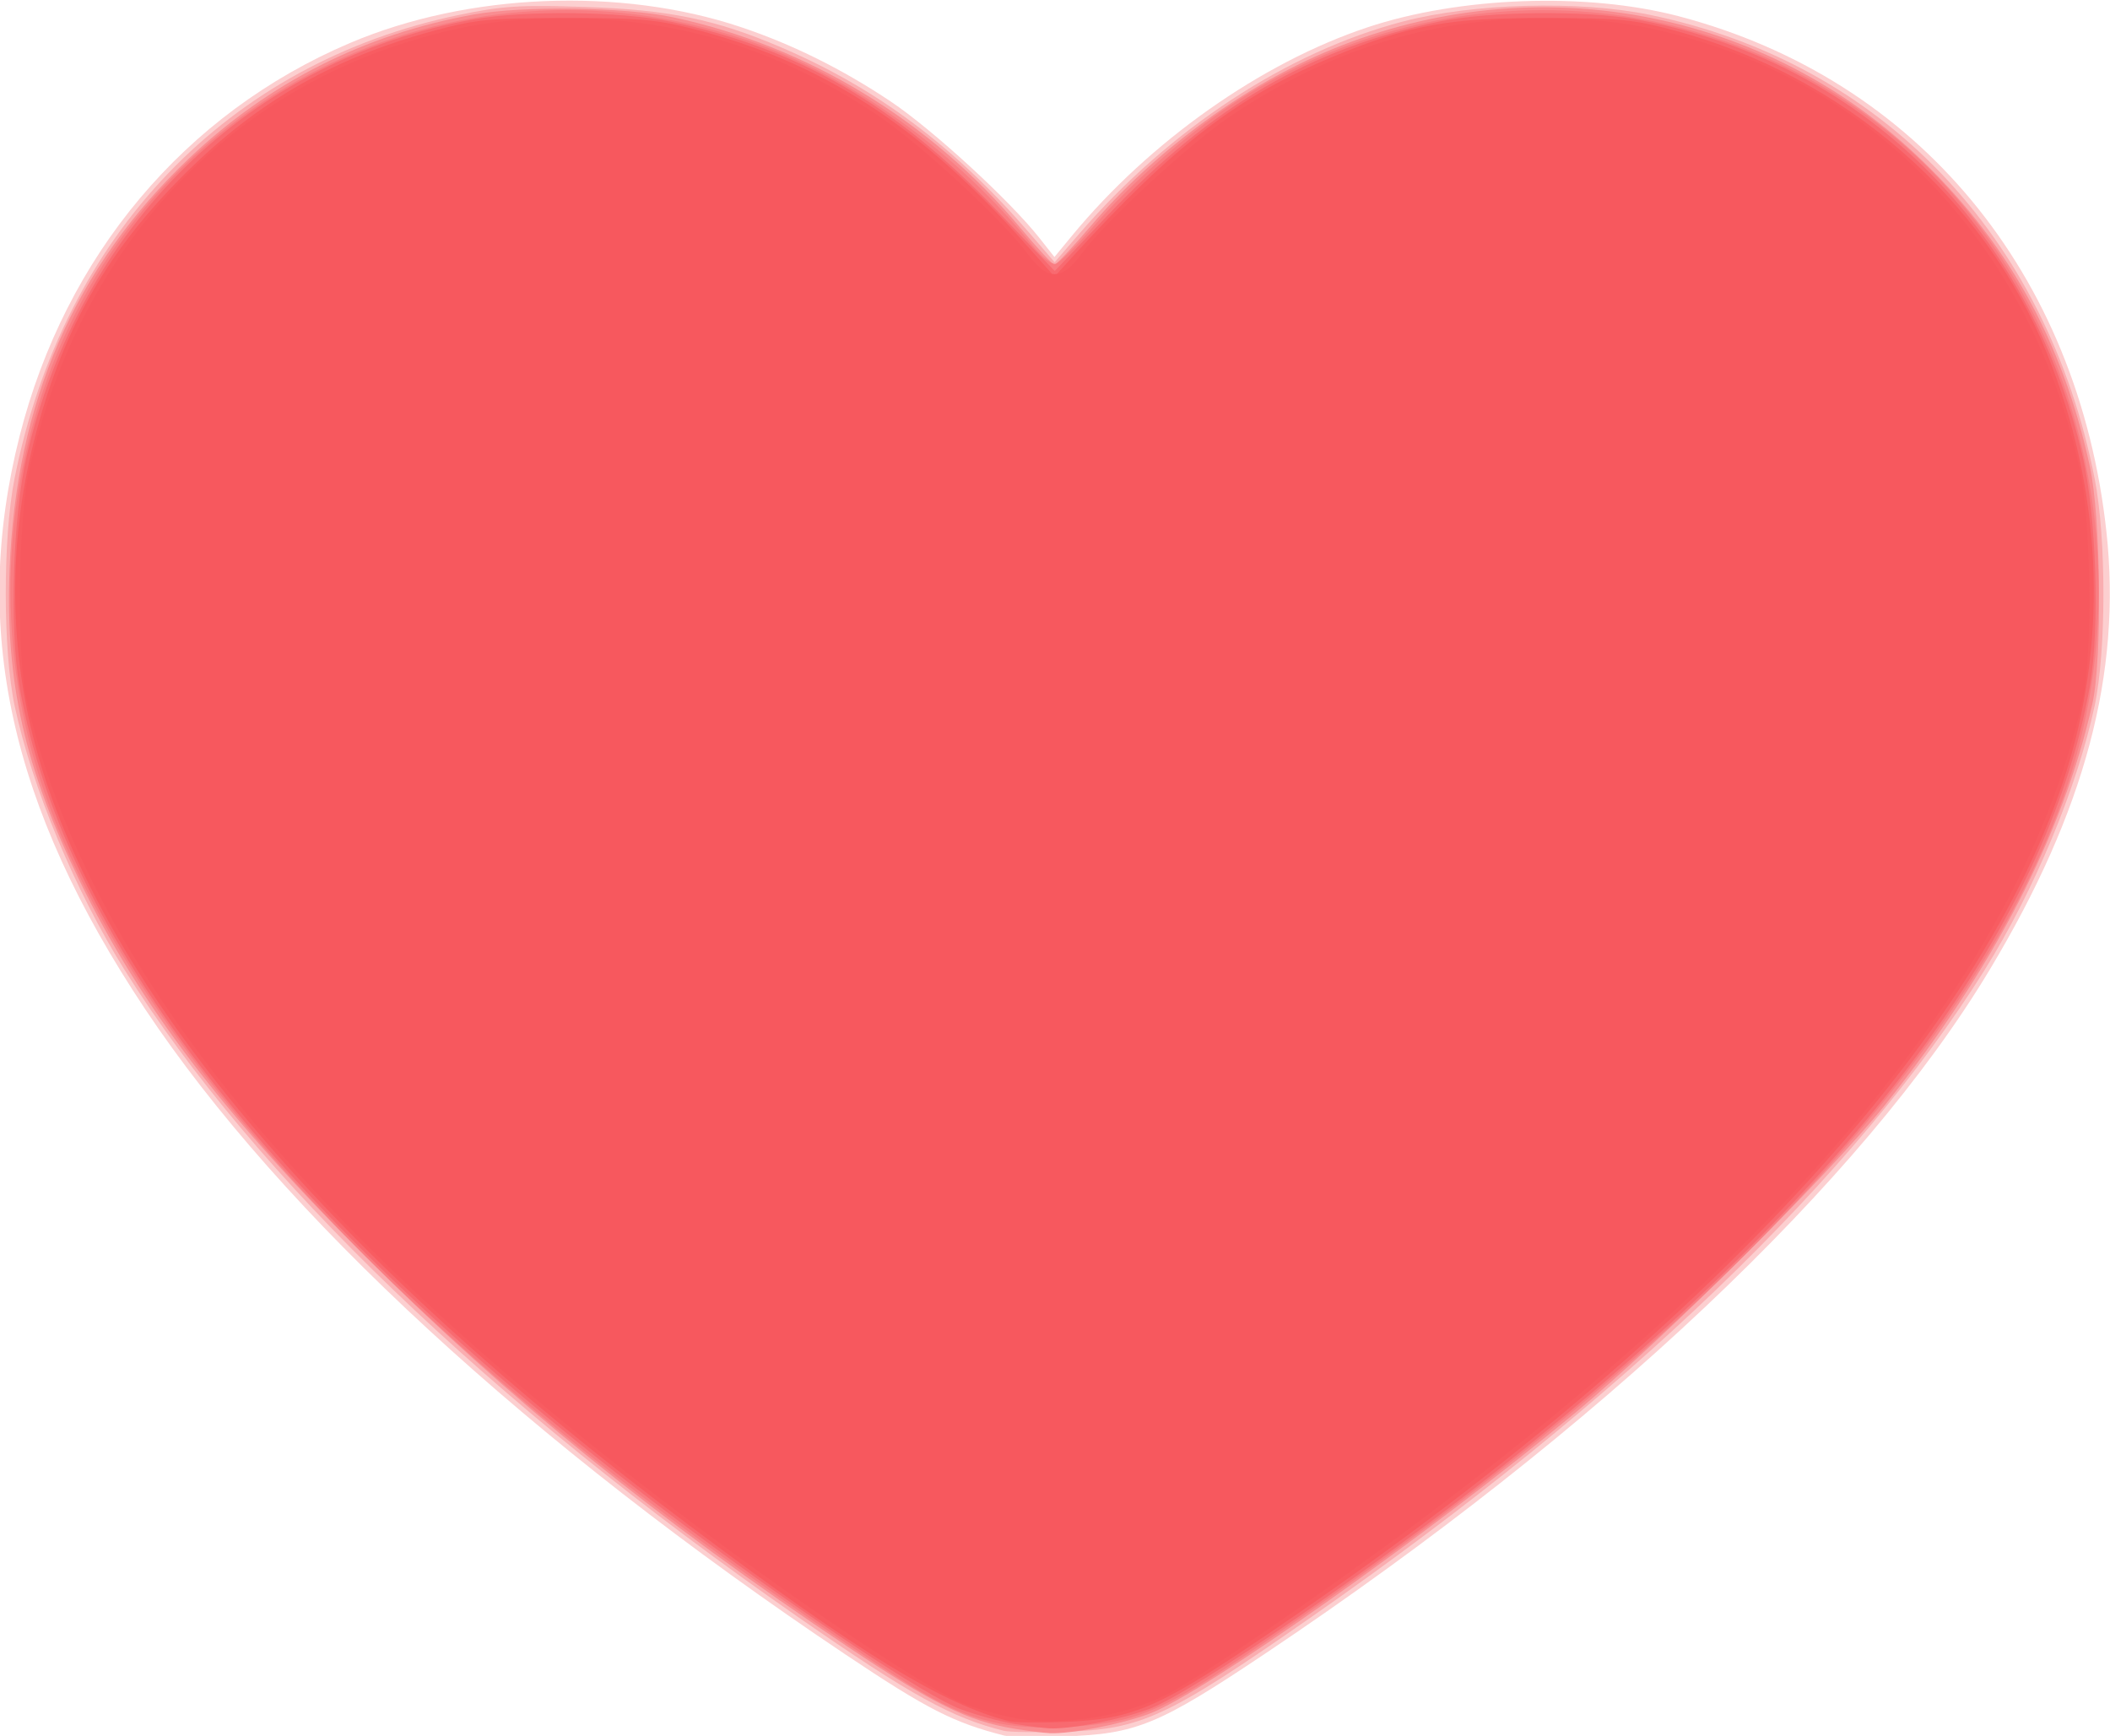 <?xml version="1.0" encoding="UTF-8" standalone="no"?>
<!-- Created with Inkscape (http://www.inkscape.org/) -->

<svg
   xmlns:dc="http://purl.org/dc/elements/1.1/"
   xmlns:cc="http://creativecommons.org/ns#"
   xmlns:rdf="http://www.w3.org/1999/02/22-rdf-syntax-ns#"
   xmlns:svg="http://www.w3.org/2000/svg"
   xmlns="http://www.w3.org/2000/svg"
   xmlns:sodipodi="http://sodipodi.sourceforge.net/DTD/sodipodi-0.dtd"
   xmlns:inkscape="http://www.inkscape.org/namespaces/inkscape"
   width="24.418mm"
   height="20.09mm"
   viewBox="0 0 24.418 20.09"
   version="1.1"
   id="svg8"
   inkscape:version="0.92.4 (5da689c313, 2019-01-14)"
   sodipodi:docname="heart-icon-dogs.svg">
  <defs
     id="defs2" />
  <sodipodi:namedview
     id="base"
     pagecolor="#ffffff"
     bordercolor="#666666"
     borderopacity="1.0"
     inkscape:pageopacity="0.0"
     inkscape:pageshadow="2"
     inkscape:zoom="0.35"
     inkscape:cx="823.28683"
     inkscape:cy="-42.205252"
     inkscape:document-units="mm"
     inkscape:current-layer="layer1"
     showgrid="false"
     fit-margin-top="0"
     fit-margin-left="0"
     fit-margin-right="0"
     fit-margin-bottom="0"
     inkscape:window-width="1920"
     inkscape:window-height="1001"
     inkscape:window-x="-9"
     inkscape:window-y="-9"
     inkscape:window-maximized="1" />
  <g
     inkscape:label="Capa 1"
     inkscape:groupmode="layer"
     id="layer1"
     transform="translate(111.995,-117.576)">
    <g
       id="g21"
       transform="matrix(0.21,0,0,0.21,-72.644,80.986)">
      <path
         style="fill:#fccfd0;stroke-width:0.265"
         d="m -132.046,269.886 c -2.785,-0.707 -4.257,-1.459 -8.746,-4.466 -17.348,-11.621 -31.079,-24.277 -38.608,-35.587 -7.451,-11.191 -9.591,-20.979 -6.904,-31.569 2.526,-9.951 9.11,-17.786 18.196,-21.653 6.496,-2.764 14.918,-3.107 21.562,-0.876 2.844,0.955 5.584,2.316 8.244,4.095 2.293,1.533 6.567,5.457 8.199,7.526 l 0.825,1.046 0.971,-1.178 c 4.283,-5.196 10.417,-9.523 16.263,-11.474 5.097,-1.701 12.1,-1.951 17.185,-0.613 13.145,3.458 22.008,14.151 23.554,28.42 0.844,7.788 -1.18,15.379 -6.432,24.121 -7.005,11.66 -21.528,25.371 -39.909,37.679 -5.879,3.937 -7.117,4.447 -11.093,4.575 -1.528,0.049 -3.016,0.029 -3.307,-0.045 z"
         id="path35"
         inkscape:connector-curvature="0" />
      <path
         style="fill:#faadb0;stroke-width:0.265"
         d="m -132.046,269.627 c -2.86,-0.696 -5.16,-1.967 -11.377,-6.284 -17.001,-11.805 -29.982,-24.279 -37.091,-35.643 -2.737,-4.375 -5.091,-10.023 -6.061,-14.543 -0.652,-3.04 -0.659,-9.268 -0.013,-12.527 2.665,-13.454 11.764,-22.941 24.53,-25.577 2.371,-0.49 3.339,-0.551 6.862,-0.434 4.672,0.155 7.237,0.681 10.846,2.224 5.294,2.264 9.589,5.478 13.714,10.259 l 1.369,1.587 1.371,-1.587 c 4.991,-5.778 11.43,-9.999 17.811,-11.675 3.857,-1.013 9.717,-1.174 13.608,-0.373 12.759,2.627 21.896,12.156 24.525,25.575 0.644,3.286 0.64,9.518 -0.007,12.527 -0.974,4.526 -3.327,10.17 -6.062,14.543 -7.11,11.366 -19.944,23.7 -37.091,35.649 -7.97,5.553 -9.367,6.202 -13.626,6.326 -1.528,0.044 -3.016,0.023 -3.307,-0.048 z"
         id="path33"
         inkscape:connector-curvature="0" />
      <path
         style="fill:#f98d91;stroke-width:0.265"
         d="m -131.557,269.496 c -2.501,-0.418 -4.386,-1.348 -9.07,-4.476 -10.444,-6.975 -18.823,-13.754 -26.635,-21.546 -7.786,-7.768 -12.402,-13.833 -15.715,-20.651 -3.059,-6.295 -4.117,-10.986 -3.881,-17.198 0.351,-9.235 3.596,-16.676 9.876,-22.647 4.406,-4.189 9.68,-6.857 15.699,-7.94 2.72,-0.49 8.337,-0.413 10.98,0.15 7.398,1.576 14.216,5.71 19.153,11.614 0.93,1.112 1.773,2.022 1.875,2.022 0.101,0 1.007,-0.966 2.014,-2.148 3.389,-3.979 8.133,-7.506 12.801,-9.518 11.137,-4.802 23.887,-2.621 32.631,5.581 5.009,4.698 8.088,10.209 9.61,17.198 0.609,2.8 0.691,10.616 0.136,13.097 -1.601,7.163 -5.462,14.633 -11.42,22.093 -3.038,3.803 -12.241,12.953 -17.058,16.958 -8.017,6.666 -20.479,15.473 -23.49,16.599 -1.545,0.578 -4.325,1.121 -5.482,1.07 -0.364,-0.016 -1.275,-0.131 -2.025,-0.257 z"
         id="path31"
         inkscape:connector-curvature="0" />
      <path
         style="fill:#f97d82;stroke-width:0.265"
         d="m -132.768,269.126 c -2.082,-0.527 -3.458,-1.267 -7.821,-4.207 -22.976,-15.478 -38.19,-31.308 -43.834,-45.61 -2.956,-7.491 -3.17,-15.756 -0.608,-23.475 5.387,-16.226 22.527,-24.834 38.675,-19.424 5.824,1.951 11.647,6.132 15.943,11.445 0.452,0.559 0.99,0.976 1.195,0.926 0.205,-0.05 1.149,-0.984 2.098,-2.076 2.045,-2.353 5.134,-5.076 7.596,-6.699 10.746,-7.079 24.329,-6.933 34.706,0.375 11.448,8.061 16.105,24.061 11.061,38 -5.06,13.984 -19.762,29.713 -42.282,45.235 -5.043,3.476 -6.686,4.458 -8.599,5.142 -2.047,0.732 -5.988,0.909 -8.13,0.367 z"
         id="path29"
         inkscape:connector-curvature="0" />
      <path
         style="fill:#f86a70;stroke-width:0.265"
         d="m -131.557,269.231 c -0.75,-0.125 -2.051,-0.485 -2.891,-0.799 -1.883,-0.705 -8.449,-5.065 -14.931,-9.915 -22.073,-16.518 -34.417,-32.046 -36.936,-46.466 -0.556,-3.184 -0.365,-9.367 0.392,-12.644 2.943,-12.755 12.286,-21.894 24.64,-24.103 2.834,-0.507 8.109,-0.445 10.848,0.126 7.059,1.473 12.41,4.576 18.028,10.453 l 3.146,3.291 2.929,-3.084 c 5.691,-5.993 11.14,-9.18 18.231,-10.659 2.739,-0.572 8.014,-0.633 10.848,-0.126 12.355,2.209 21.697,11.347 24.64,24.103 0.754,3.268 0.948,9.461 0.395,12.627 -2.343,13.41 -13.089,27.683 -32.41,43.048 -6.96,5.535 -17.019,12.437 -19.451,13.347 -1.52,0.569 -4.304,1.109 -5.453,1.059 -0.364,-0.016 -1.275,-0.131 -2.025,-0.257 z"
         id="path27"
         inkscape:connector-curvature="0" />
      <path
         style="fill:#f85c61;stroke-width:0.265"
         d="m -131.781,269.093 c -3.64,-0.927 -8.164,-3.696 -17.595,-10.769 -19.618,-14.713 -31.77,-28.936 -35.721,-41.809 -1.786,-5.818 -1.926,-12.021 -0.408,-18.006 1.499,-5.91 3.844,-10.137 7.951,-14.335 4.119,-4.21 8.405,-6.716 14.11,-8.251 2.287,-0.616 3.049,-0.689 7.189,-0.697 3.877,-0.007 4.999,0.084 6.897,0.56 7.136,1.791 12.653,5.335 18.438,11.846 l 1.645,1.852 0.961,-1.058 c 5.618,-6.185 9.149,-8.895 14.451,-11.09 4.17,-1.726 6.332,-2.12 11.583,-2.111 4.14,0.007 4.901,0.081 7.189,0.697 9.351,2.516 17.069,9.22 20.525,17.828 2.988,7.441 3.374,15.451 1.102,22.851 -4.514,14.7 -20.553,31.941 -44.898,48.259 -5.278,3.538 -6.741,4.141 -10.376,4.275 -1.382,0.051 -2.752,0.032 -3.043,-0.042 z"
         id="path25"
         inkscape:connector-curvature="0" />
      <path
         style="fill:#f7585e;stroke-width:0.265"
         d="m -131.133,268.976 c -0.808,-0.119 -2.168,-0.478 -3.023,-0.798 -1.908,-0.714 -8.444,-5.051 -14.958,-9.925 -21.525,-16.108 -33.6,-31.028 -36.81,-45.485 -0.546,-2.461 -0.466,-9.788 0.138,-12.568 2.484,-11.438 10.038,-20.128 20.44,-23.514 3.329,-1.084 5.845,-1.464 9.488,-1.435 6.041,0.049 11.425,1.748 16.77,5.292 2.339,1.551 6.951,5.808 8.365,7.722 1.068,1.445 1.845,1.444 2.91,-0.004 1.376,-1.869 6.038,-6.164 8.387,-7.727 5.271,-3.507 10.746,-5.234 16.749,-5.283 3.643,-0.029 6.158,0.351 9.488,1.435 10.402,3.386 17.984,12.11 20.435,23.514 0.602,2.801 0.686,10.137 0.144,12.568 -3.221,14.448 -15.293,29.383 -36.699,45.401 -5.079,3.801 -11.992,8.546 -13.749,9.439 -2.346,1.192 -5.566,1.737 -8.075,1.368 z"
         id="path23"
         inkscape:connector-curvature="0" />
    </g>
  </g>
</svg>
